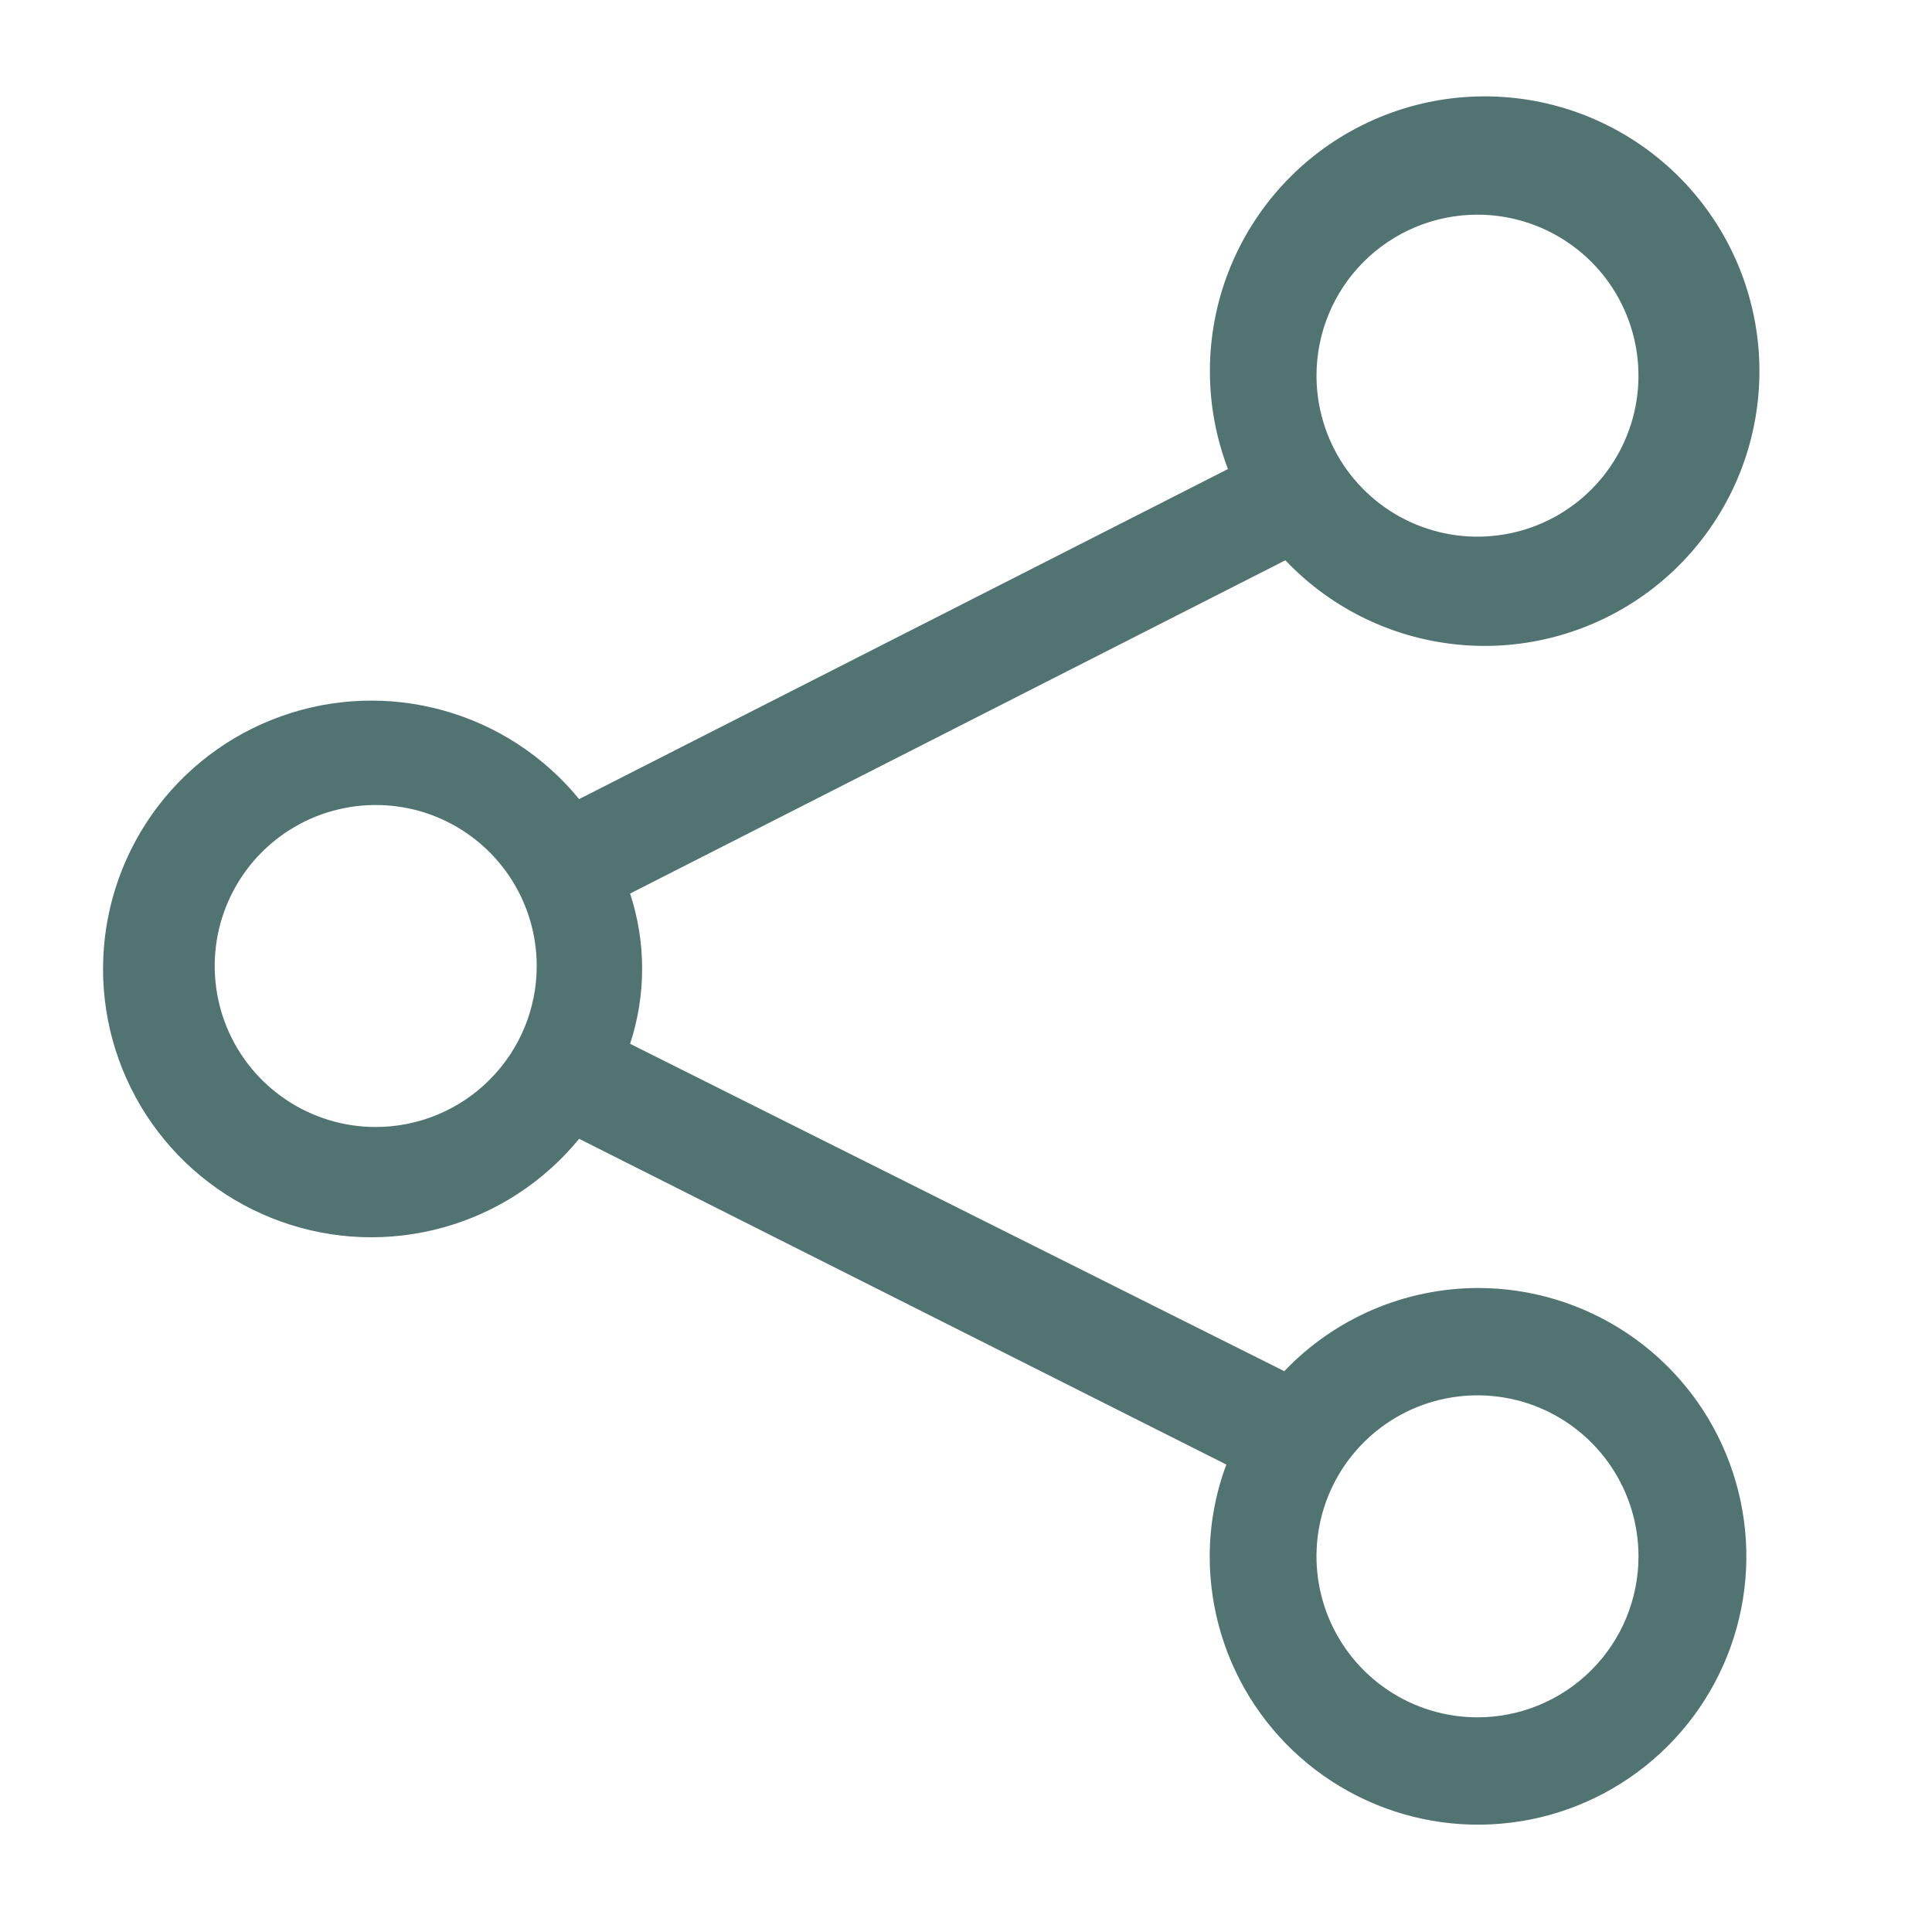 <svg width="36" height="36" viewBox="0 0 36 36" fill="none" xmlns="http://www.w3.org/2000/svg">
<g clip-path="url(#clip0_98_6645)">
<path d="M27.531 24C26.857 24.003 26.191 24.141 25.573 24.407C24.954 24.674 24.395 25.062 23.931 25.55L11.741 19.45C12.04 18.541 12.04 17.559 11.741 16.65L23.951 10.44C24.825 11.362 26.011 11.925 27.278 12.021C28.545 12.117 29.802 11.738 30.806 10.959C31.809 10.179 32.487 9.055 32.707 7.803C32.927 6.552 32.675 5.264 31.998 4.188C31.321 3.113 30.269 2.328 29.045 1.985C27.822 1.643 26.514 1.767 25.378 2.335C24.241 2.902 23.356 3.872 22.894 5.056C22.433 6.24 22.428 7.553 22.881 8.74L10.791 14.89C10.138 14.091 9.254 13.514 8.26 13.238C7.266 12.961 6.211 12.999 5.24 13.346C4.268 13.692 3.428 14.331 2.833 15.174C2.239 16.017 1.92 17.023 1.92 18.055C1.92 19.087 2.239 20.093 2.833 20.936C3.428 21.779 4.268 22.418 5.24 22.764C6.211 23.111 7.266 23.148 8.26 22.872C9.254 22.596 10.138 22.019 10.791 21.22L22.851 27.29C22.647 27.837 22.542 28.416 22.541 29C22.541 29.989 22.834 30.956 23.383 31.778C23.933 32.6 24.714 33.241 25.627 33.619C26.541 33.998 27.546 34.097 28.516 33.904C29.486 33.711 30.377 33.235 31.076 32.535C31.776 31.836 32.252 30.945 32.445 29.976C32.638 29.006 32.538 28 32.16 27.087C31.782 26.173 31.141 25.392 30.319 24.843C29.496 24.293 28.53 24 27.541 24H27.531ZM27.531 4C28.124 4 28.704 4.176 29.197 4.506C29.691 4.835 30.075 5.304 30.302 5.852C30.529 6.4 30.589 7.003 30.473 7.585C30.357 8.167 30.072 8.702 29.652 9.121C29.232 9.541 28.698 9.827 28.116 9.942C27.534 10.058 26.931 9.999 26.383 9.772C25.834 9.545 25.366 9.16 25.036 8.667C24.707 8.173 24.531 7.593 24.531 7C24.531 6.204 24.847 5.441 25.409 4.879C25.972 4.316 26.735 4 27.531 4ZM7.001 21C6.407 21 5.827 20.824 5.334 20.494C4.841 20.165 4.456 19.696 4.229 19.148C4.002 18.6 3.943 17.997 4.058 17.415C4.174 16.833 4.46 16.298 4.879 15.879C5.299 15.459 5.833 15.173 6.415 15.058C6.997 14.942 7.601 15.001 8.149 15.228C8.697 15.455 9.165 15.84 9.495 16.333C9.825 16.827 10.001 17.407 10.001 18C10.001 18.796 9.685 19.559 9.122 20.121C8.559 20.684 7.796 21 7.001 21ZM27.531 32C26.937 32 26.357 31.824 25.864 31.494C25.371 31.165 24.986 30.696 24.759 30.148C24.532 29.6 24.473 28.997 24.588 28.415C24.704 27.833 24.99 27.298 25.409 26.879C25.829 26.459 26.363 26.173 26.945 26.058C27.527 25.942 28.131 26.001 28.679 26.228C29.227 26.455 29.695 26.84 30.025 27.333C30.355 27.827 30.531 28.407 30.531 29C30.531 29.796 30.215 30.559 29.652 31.121C29.089 31.684 28.326 32 27.531 32Z" fill="#013331" fill-opacity="0.68"/>
</g>
<defs>
<clipPath id="clip0_98_6645">
<rect width="36" height="36" fill="white"/>
</clipPath>
</defs>
</svg>
